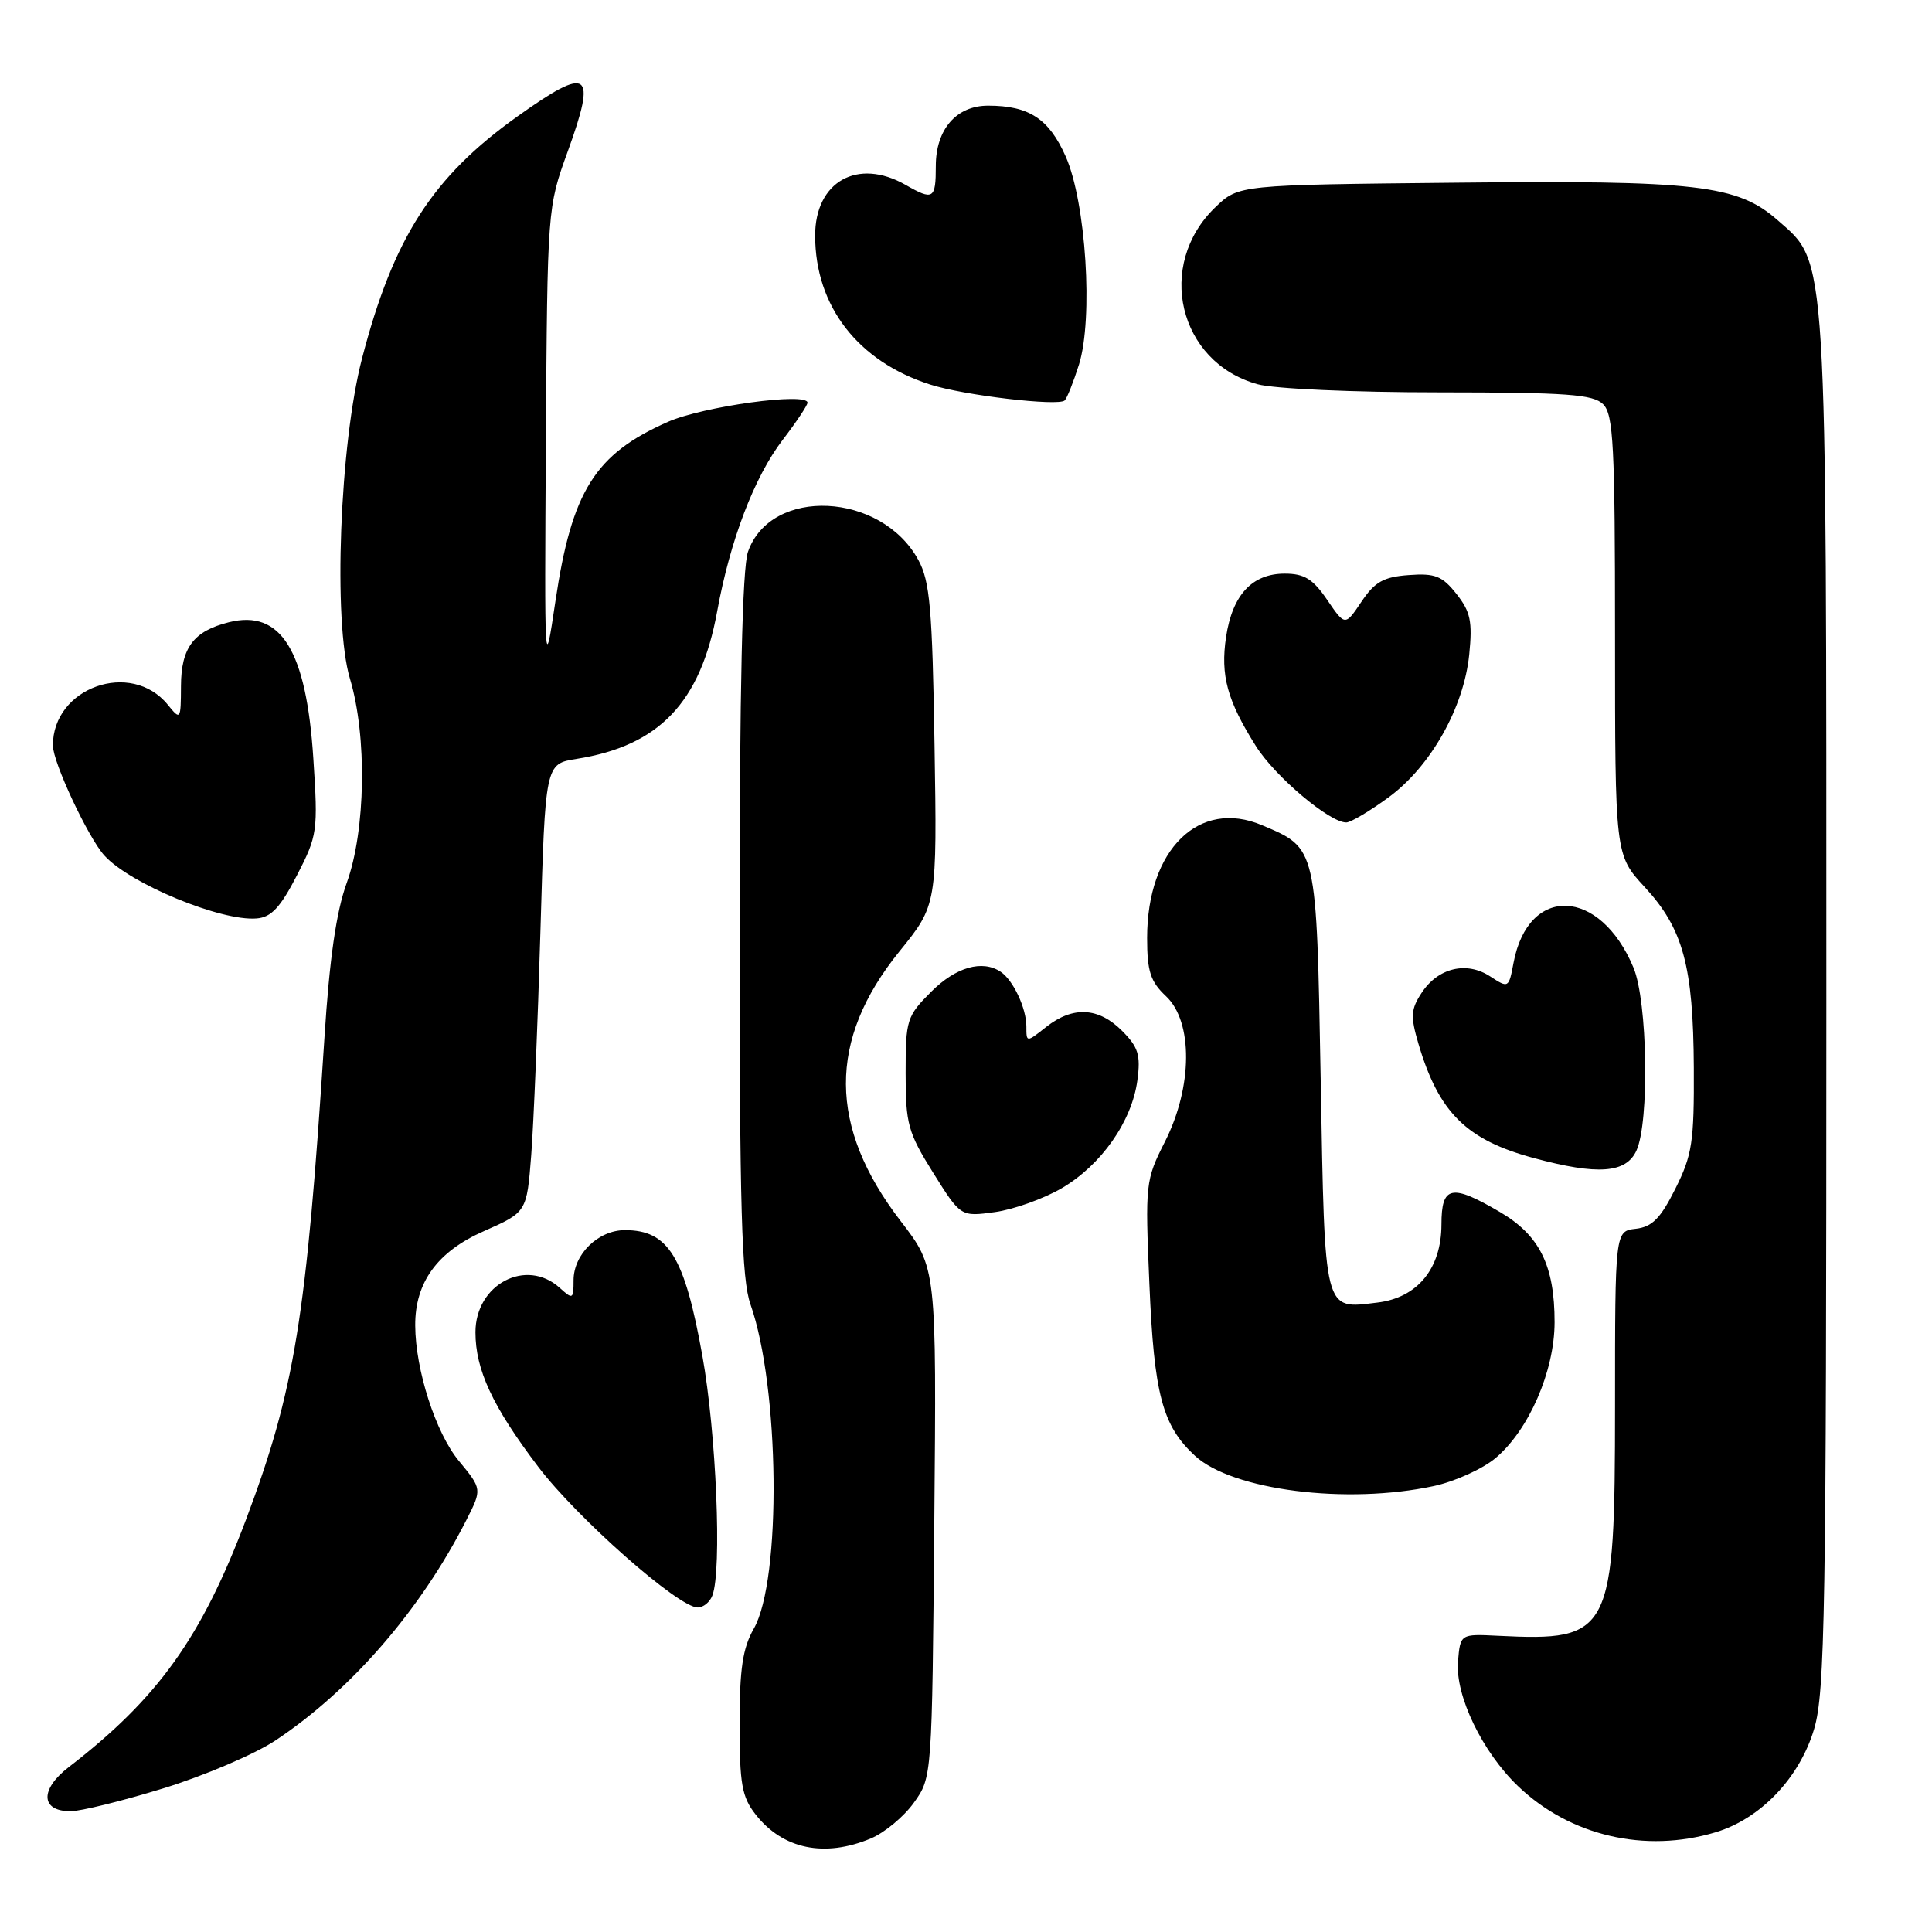<?xml version="1.0" encoding="UTF-8" standalone="no"?>
<!DOCTYPE svg PUBLIC "-//W3C//DTD SVG 1.1//EN" "http://www.w3.org/Graphics/SVG/1.1/DTD/svg11.dtd" >
<svg xmlns="http://www.w3.org/2000/svg" xmlns:xlink="http://www.w3.org/1999/xlink" version="1.1" viewBox="0 0 256 256">
 <g >
 <path fill="currentColor"
d=" M 115.38 243.61 C 117.21 242.85 119.78 240.71 121.10 238.86 C 123.50 235.50 123.50 235.50 123.80 201.74 C 124.10 167.98 124.10 167.98 119.36 161.82 C 109.73 149.30 109.67 137.82 119.17 126.08 C 124.17 119.90 124.17 119.90 123.83 98.70 C 123.54 80.65 123.22 77.01 121.69 74.21 C 116.79 65.18 102.12 64.47 99.11 73.12 C 98.36 75.27 98.00 91.27 98.00 122.52 C 98.00 160.20 98.27 169.50 99.44 172.83 C 103.31 183.81 103.58 209.33 99.88 215.81 C 98.41 218.39 98.00 221.14 98.00 228.42 C 98.00 236.42 98.30 238.11 100.14 240.45 C 103.74 245.03 109.26 246.17 115.38 243.61 Z  M 227.32 242.79 C 233.29 241.00 238.47 235.56 240.39 229.07 C 241.82 224.25 242.00 213.37 242.00 133.00 C 242.00 32.17 242.18 35.00 235.55 29.18 C 230.21 24.49 224.88 23.87 192.69 24.21 C 164.13 24.50 164.13 24.50 161.06 27.44 C 153.08 35.09 156.14 48.00 166.62 50.91 C 168.80 51.52 179.35 51.99 190.68 51.99 C 207.68 52.00 211.10 52.25 212.43 53.57 C 213.79 54.93 214.00 59.12 214.00 84.21 C 214.00 113.28 214.00 113.28 217.94 117.55 C 223.03 123.07 224.37 128.02 224.44 141.50 C 224.49 151.30 224.23 153.05 222.00 157.50 C 220.03 161.45 218.92 162.57 216.75 162.82 C 214.00 163.13 214.00 163.13 214.00 186.32 C 213.99 216.53 213.50 217.49 198.50 216.75 C 193.50 216.50 193.50 216.50 193.19 220.17 C 192.82 224.69 196.42 232.16 201.16 236.69 C 208.04 243.27 217.98 245.59 227.32 242.79 Z  M 21.63 236.97 C 27.06 235.30 33.75 232.44 36.50 230.62 C 46.55 223.94 55.74 213.33 61.80 201.41 C 63.88 197.31 63.88 197.31 60.79 193.56 C 57.73 189.85 55.05 181.53 55.02 175.65 C 54.98 169.94 57.95 165.85 64.10 163.14 C 69.80 160.62 69.80 160.62 70.39 153.06 C 70.71 148.90 71.26 135.54 71.61 123.36 C 72.25 101.22 72.25 101.22 76.38 100.56 C 87.35 98.83 92.82 93.10 95.03 81.00 C 96.76 71.55 99.94 63.23 103.70 58.30 C 105.52 55.93 107.00 53.70 107.00 53.36 C 107.00 51.94 93.14 53.85 88.50 55.90 C 78.83 60.17 75.77 65.06 73.60 79.65 C 72.15 89.40 72.14 89.17 72.33 58.50 C 72.53 27.58 72.54 27.48 75.22 20.09 C 79.11 9.36 78.07 8.64 68.54 15.44 C 57.29 23.46 52.12 31.53 47.97 47.50 C 45.01 58.89 44.12 82.43 46.37 89.93 C 48.66 97.56 48.46 110.05 45.94 117.00 C 44.55 120.84 43.66 127.03 42.99 137.50 C 40.60 174.66 39.05 184.19 32.61 201.32 C 26.70 216.99 20.95 225.03 9.10 234.16 C 5.26 237.12 5.38 240.00 9.35 240.00 C 10.67 240.00 16.20 238.64 21.63 236.97 Z  M 94.39 211.42 C 95.68 208.08 94.91 189.86 93.06 179.60 C 90.70 166.47 88.55 163.00 82.81 163.00 C 79.27 163.00 76.00 166.19 76.00 169.65 C 76.00 172.16 75.90 172.22 74.17 170.65 C 69.73 166.63 63.00 170.17 63.00 176.53 C 63.00 181.50 65.26 186.36 71.29 194.32 C 76.45 201.14 89.89 213.00 92.45 213.00 C 93.19 213.00 94.06 212.29 94.39 211.42 Z  M 189.98 196.91 C 192.77 196.31 196.46 194.64 198.17 193.20 C 202.58 189.49 205.98 181.68 205.99 175.22 C 206.00 167.70 204.01 163.68 198.75 160.60 C 192.31 156.82 191.00 157.10 191.00 162.25 C 190.99 168.10 187.82 171.97 182.49 172.60 C 175.35 173.46 175.56 174.29 175.00 143.14 C 174.44 112.08 174.52 112.43 167.24 109.35 C 158.88 105.80 152.00 112.55 152.00 124.29 C 152.00 128.72 152.44 130.06 154.50 132.00 C 158.10 135.38 158.04 144.02 154.36 151.28 C 151.78 156.38 151.73 156.82 152.30 170.14 C 152.92 184.78 154.02 188.91 158.34 192.90 C 163.30 197.47 178.43 199.39 189.98 196.91 Z  M 140.69 157.44 C 145.93 154.37 149.98 148.59 150.71 143.15 C 151.16 139.79 150.83 138.74 148.67 136.58 C 145.55 133.46 142.17 133.29 138.63 136.07 C 136.00 138.15 136.00 138.15 136.00 136.01 C 136.00 133.59 134.25 129.87 132.60 128.77 C 130.16 127.14 126.66 128.14 123.40 131.40 C 120.15 134.65 120.00 135.12 120.00 142.18 C 120.00 148.94 120.31 150.05 123.65 155.40 C 127.30 161.23 127.30 161.23 131.82 160.61 C 134.30 160.27 138.30 158.84 140.69 157.44 Z  M 216.84 152.45 C 218.57 148.66 218.31 132.69 216.45 128.23 C 212.01 117.59 202.50 117.21 200.55 127.58 C 199.92 130.94 199.88 130.96 197.46 129.38 C 194.33 127.33 190.55 128.23 188.37 131.56 C 186.94 133.74 186.88 134.67 187.95 138.30 C 190.64 147.42 194.31 151.05 203.24 153.45 C 211.72 155.74 215.47 155.46 216.84 152.45 Z  M 39.34 116.00 C 42.07 110.70 42.15 110.14 41.52 100.52 C 40.59 86.15 37.23 80.73 30.33 82.45 C 25.65 83.62 24.00 85.81 23.98 90.90 C 23.96 95.41 23.92 95.46 22.23 93.38 C 17.37 87.40 6.97 91.10 7.01 98.80 C 7.02 101.04 11.68 110.98 13.82 113.35 C 17.20 117.10 29.28 122.09 34.00 121.70 C 35.94 121.55 37.14 120.26 39.34 116.00 Z  M 184.00 105.65 C 189.58 101.55 193.96 93.78 194.68 86.73 C 195.12 82.35 194.85 81.05 192.99 78.70 C 191.11 76.32 190.16 75.94 186.67 76.20 C 183.33 76.44 182.16 77.10 180.40 79.73 C 178.23 82.96 178.23 82.96 175.86 79.49 C 173.98 76.72 172.83 76.01 170.25 76.01 C 165.92 76.00 163.30 78.82 162.46 84.40 C 161.70 89.50 162.61 92.83 166.42 98.87 C 168.97 102.92 176.21 109.02 178.40 108.98 C 179.01 108.96 181.53 107.46 184.00 105.65 Z  M 142.97 48.31 C 144.88 42.20 143.90 26.82 141.21 20.73 C 138.99 15.73 136.35 14.00 130.93 14.00 C 126.72 14.00 124.00 17.14 124.00 22.00 C 124.00 26.39 123.67 26.60 120.00 24.50 C 113.65 20.87 107.99 24.06 108.01 31.25 C 108.03 40.59 113.69 47.90 123.27 50.96 C 127.72 52.39 140.25 53.86 141.08 53.06 C 141.39 52.75 142.24 50.62 142.97 48.31 Z "/>
</g>
</svg>
